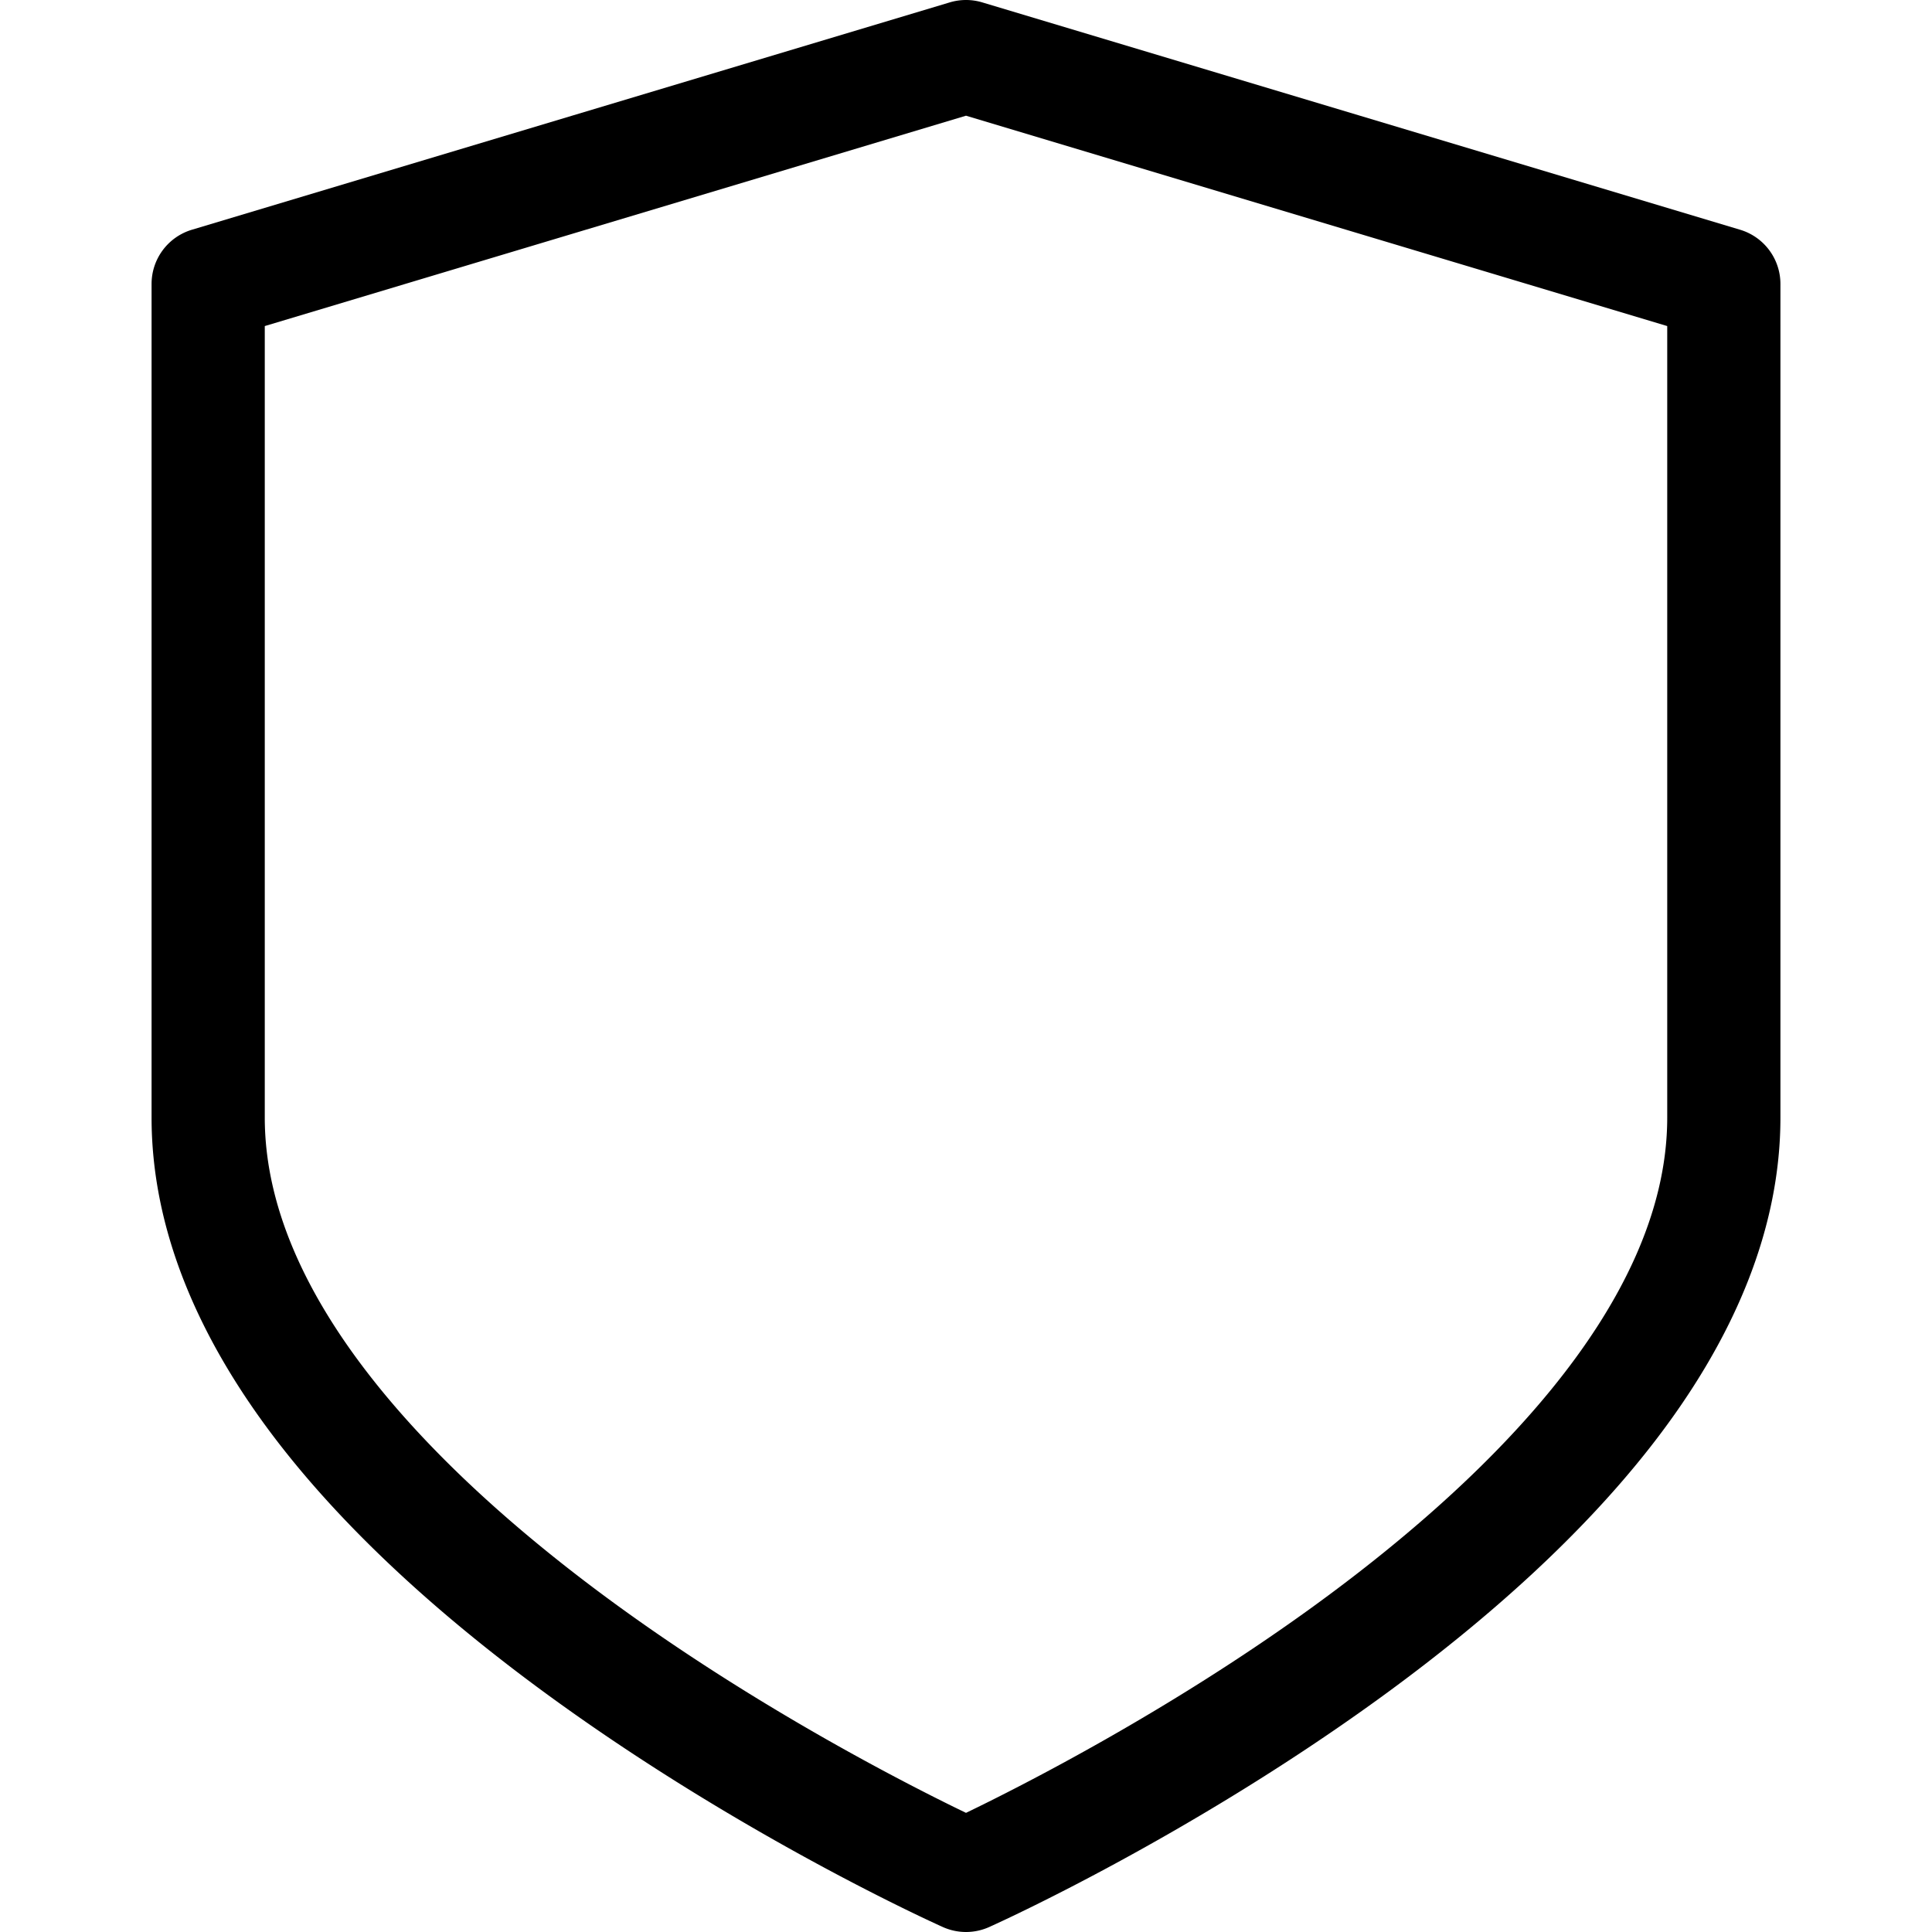 <svg xmlns="http://www.w3.org/2000/svg" version="1.1" xmlns:xlink="http://www.w3.org/1999/xlink" width="512" height="512" x="0" y="0" viewBox="0 0 512 512" style="enable-background:new 0 0 512 512" xml:space="preserve" class=""><g><path d="M461.144 60.883 260.312.633a14.99 14.99 0 0 0-8.62 0L50.858 60.883a15 15 0 0 0-10.69 14.367v220.916c0 28.734 11.632 58.148 34.573 87.425 17.522 22.36 41.762 44.813 72.048 66.736 50.877 36.828 100.975 59.42 103.083 60.363a14.994 14.994 0 0 0 12.258 0c2.108-.943 52.205-23.535 103.082-60.363 30.285-21.923 54.525-44.376 72.047-66.736 22.941-29.276 34.573-58.69 34.573-87.425V75.25a14.996 14.996 0 0 0-10.688-14.367zm-19.311 235.283c0 50.852-51.023 98.534-93.826 129.581-38.374 27.833-77.291 47.583-92.005 54.678-14.714-7.095-53.632-26.845-92.006-54.678-42.804-31.047-93.828-78.729-93.828-129.581V86.41l185.833-55.75 185.832 55.75v209.756z" opacity="1" stroke="none" data-original="#000000" class=""></path></g></svg>